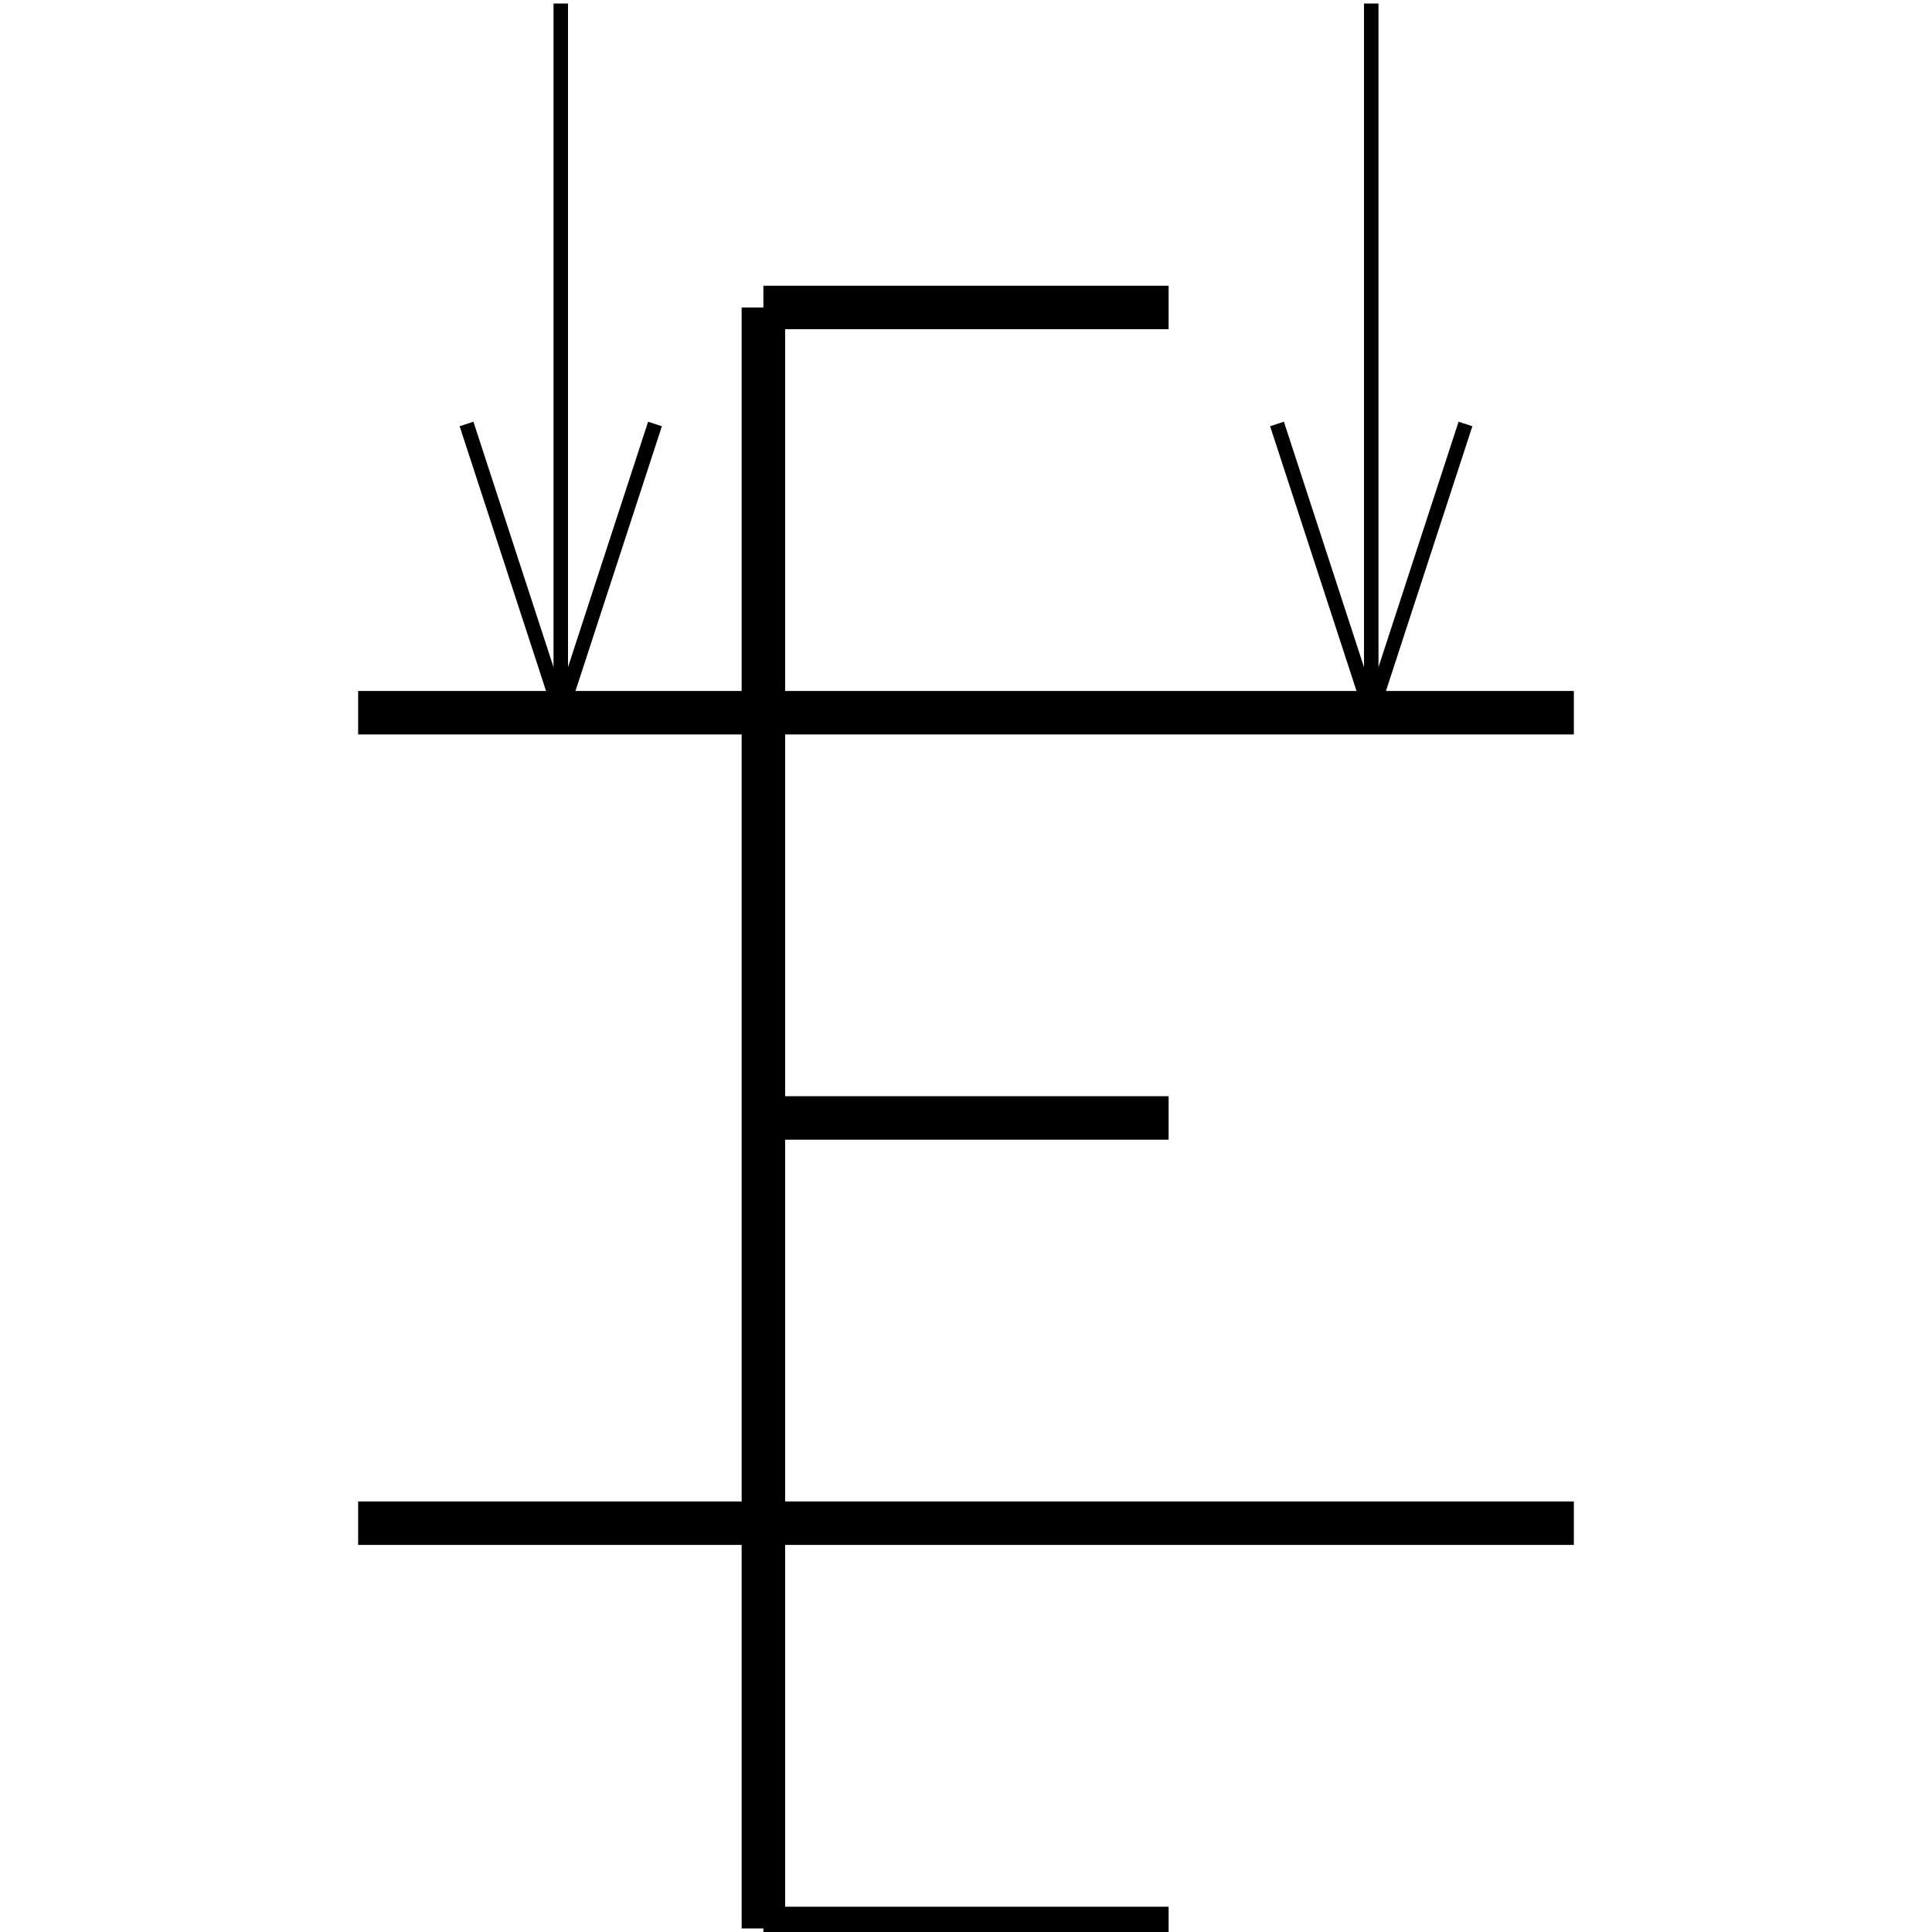 <?xml version="1.0" standalone="no"?><svg xmlns="http://www.w3.org/2000/svg" width="400.000" height="400.000" viewBox="0.0 0.0 400.000 400.000" version="1.1">
  <title>Produce by Acme CAD Converter</title>
  <desc>Produce by Acme CAD Converter</desc>
<g id="0" display="visible">
<g><path d="M241.95 63.66L158.05 63.66"
fill="none" stroke="black" stroke-width="9"/>
</g>
<g><path d="M74.15 147.56L158.05 147.56"
fill="none" stroke="black" stroke-width="9"/>
</g>
<g><path d="M158.05 63.66L158.05 399.27"
fill="none" stroke="black" stroke-width="9"/>
</g>
<g><path d="M158.05 231.46L241.95 231.46"
fill="none" stroke="black" stroke-width="9"/>
</g>
<g><path d="M74.15 315.36L158.05 315.36"
fill="none" stroke="black" stroke-width="9"/>
</g>
<g><path d="M158.05 399.27L241.95 399.27"
fill="none" stroke="black" stroke-width="9"/>
</g>
<g><path d="M116.1 147.56L116.1 0.73"
fill="none" stroke="black" stroke-width="3"/>
</g>
<g><path d="M116.1 147.56L96.59 87.78"
fill="none" stroke="black" stroke-width="3"/>
</g>
<g><path d="M116.1 147.56L135.61 87.78"
fill="none" stroke="black" stroke-width="3"/>
</g>
<g><path d="M283.9 147.56L283.9 0.73"
fill="none" stroke="black" stroke-width="3"/>
</g>
<g><path d="M283.9 147.56L264.39 87.78"
fill="none" stroke="black" stroke-width="3"/>
</g>
<g><path d="M283.9 147.56L303.41 87.78"
fill="none" stroke="black" stroke-width="3"/>
</g>
<g><path d="M158.05 147.56L325.85 147.56"
fill="none" stroke="black" stroke-width="9"/>
</g>
<g><path d="M158.05 315.36L325.85 315.36"
fill="none" stroke="black" stroke-width="9"/>
</g>
</g>
</svg>
